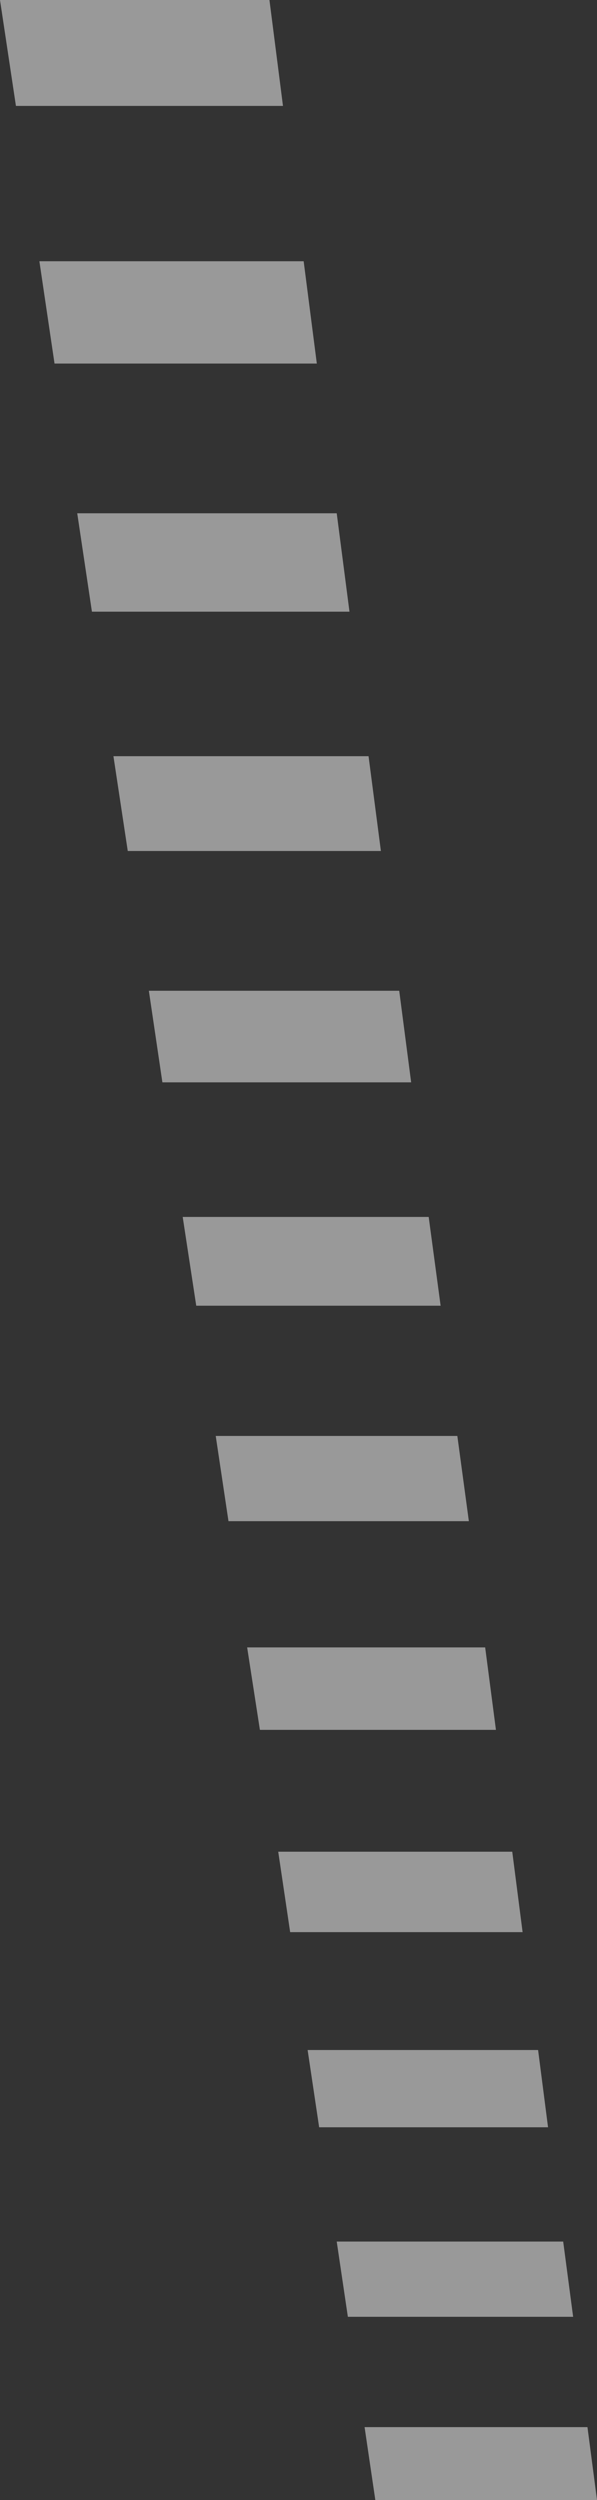 <svg width="17.462" height="73.103" viewBox="0 0 17.462 73.103" fill="none" xmlns="http://www.w3.org/2000/svg" xmlns:xlink="http://www.w3.org/1999/xlink">
	<rect x="0" y="0" width="17.462" height="73.103" fill="#333333" stroke="none"/>
	<desc>
			Created with Pixso.
	</desc>
	<defs/>
	<g opacity="0.5">
		<path id="Vector" d="M2.689 17.886L10.222 17.886L9.849 15.009L2.259 15.009L2.689 17.886Z" fill="#FFFFFF" fill-opacity="1" fill-rule="nonzero"/>
	</g>
	<g opacity="0.5">
		<path id="Vector" d="M3.737 24.884L11.141 24.884L10.78 22.112L3.318 22.112L3.737 24.884Z" fill="#FFFFFF" fill-opacity="1" fill-rule="nonzero"/>
	</g>
	<g opacity="0.5">
		<path id="Vector" d="M4.75 31.649L12.026 31.649L11.677 28.971L4.354 28.971L4.75 31.649Z" fill="#FFFFFF" fill-opacity="1" fill-rule="nonzero"/>
	</g>
	<g opacity="0.5">
		<path id="Vector" d="M5.74 38.181L12.888 38.181L12.539 35.585L5.344 35.585L5.74 38.181Z" fill="#FFFFFF" fill-opacity="1" fill-rule="nonzero"/>
	</g>
	<g opacity="0.5">
		<path id="Vector" d="M6.683 44.481L13.714 44.481L13.377 41.989L6.31 41.989L6.683 44.481Z" fill="#FFFFFF" fill-opacity="1" fill-rule="nonzero"/>
	</g>
	<g opacity="0.5">
		<path id="Vector" d="M7.602 50.583L14.506 50.583L14.191 48.172L7.229 48.172L7.602 50.583Z" fill="#FFFFFF" fill-opacity="1" fill-rule="nonzero"/>
	</g>
	<g opacity="0.5">
		<path id="Vector" d="M8.487 56.498L15.286 56.498L14.983 54.146L8.138 54.146L8.487 56.498Z" fill="#FFFFFF" fill-opacity="1" fill-rule="nonzero"/>
	</g>
	<g opacity="0.5">
		<path id="Vector" d="M9.335 62.204L16.03 62.204L15.739 59.945L8.998 59.945L9.335 62.204Z" fill="#FFFFFF" fill-opacity="1" fill-rule="nonzero"/>
	</g>
	<g opacity="0.5">
		<path id="Vector" d="M10.175 67.746L16.764 67.746L16.473 65.546L9.849 65.546L10.175 67.746Z" fill="#FFFFFF" fill-opacity="1" fill-rule="nonzero"/>
	</g>
	<g opacity="0.5">
		<path id="Vector" d="M1.595 10.631L9.267 10.631L8.882 7.639L1.152 7.639L1.595 10.631Z" fill="#FFFFFF" fill-opacity="1" fill-rule="nonzero"/>
	</g>
	<g opacity="0.5">
		<path id="Vector" d="M0.466 3.097L8.277 3.097L7.881 0L0 0L0.466 3.097Z" fill="#FFFFFF" fill-opacity="1" fill-rule="nonzero"/>
	</g>
	<g opacity="0.5">
		<path id="Vector" d="M10.978 73.103L17.462 73.103L17.183 70.972L10.664 70.972L10.978 73.103Z" fill="#FFFFFF" fill-opacity="1" fill-rule="nonzero"/>
	</g>
</svg>
